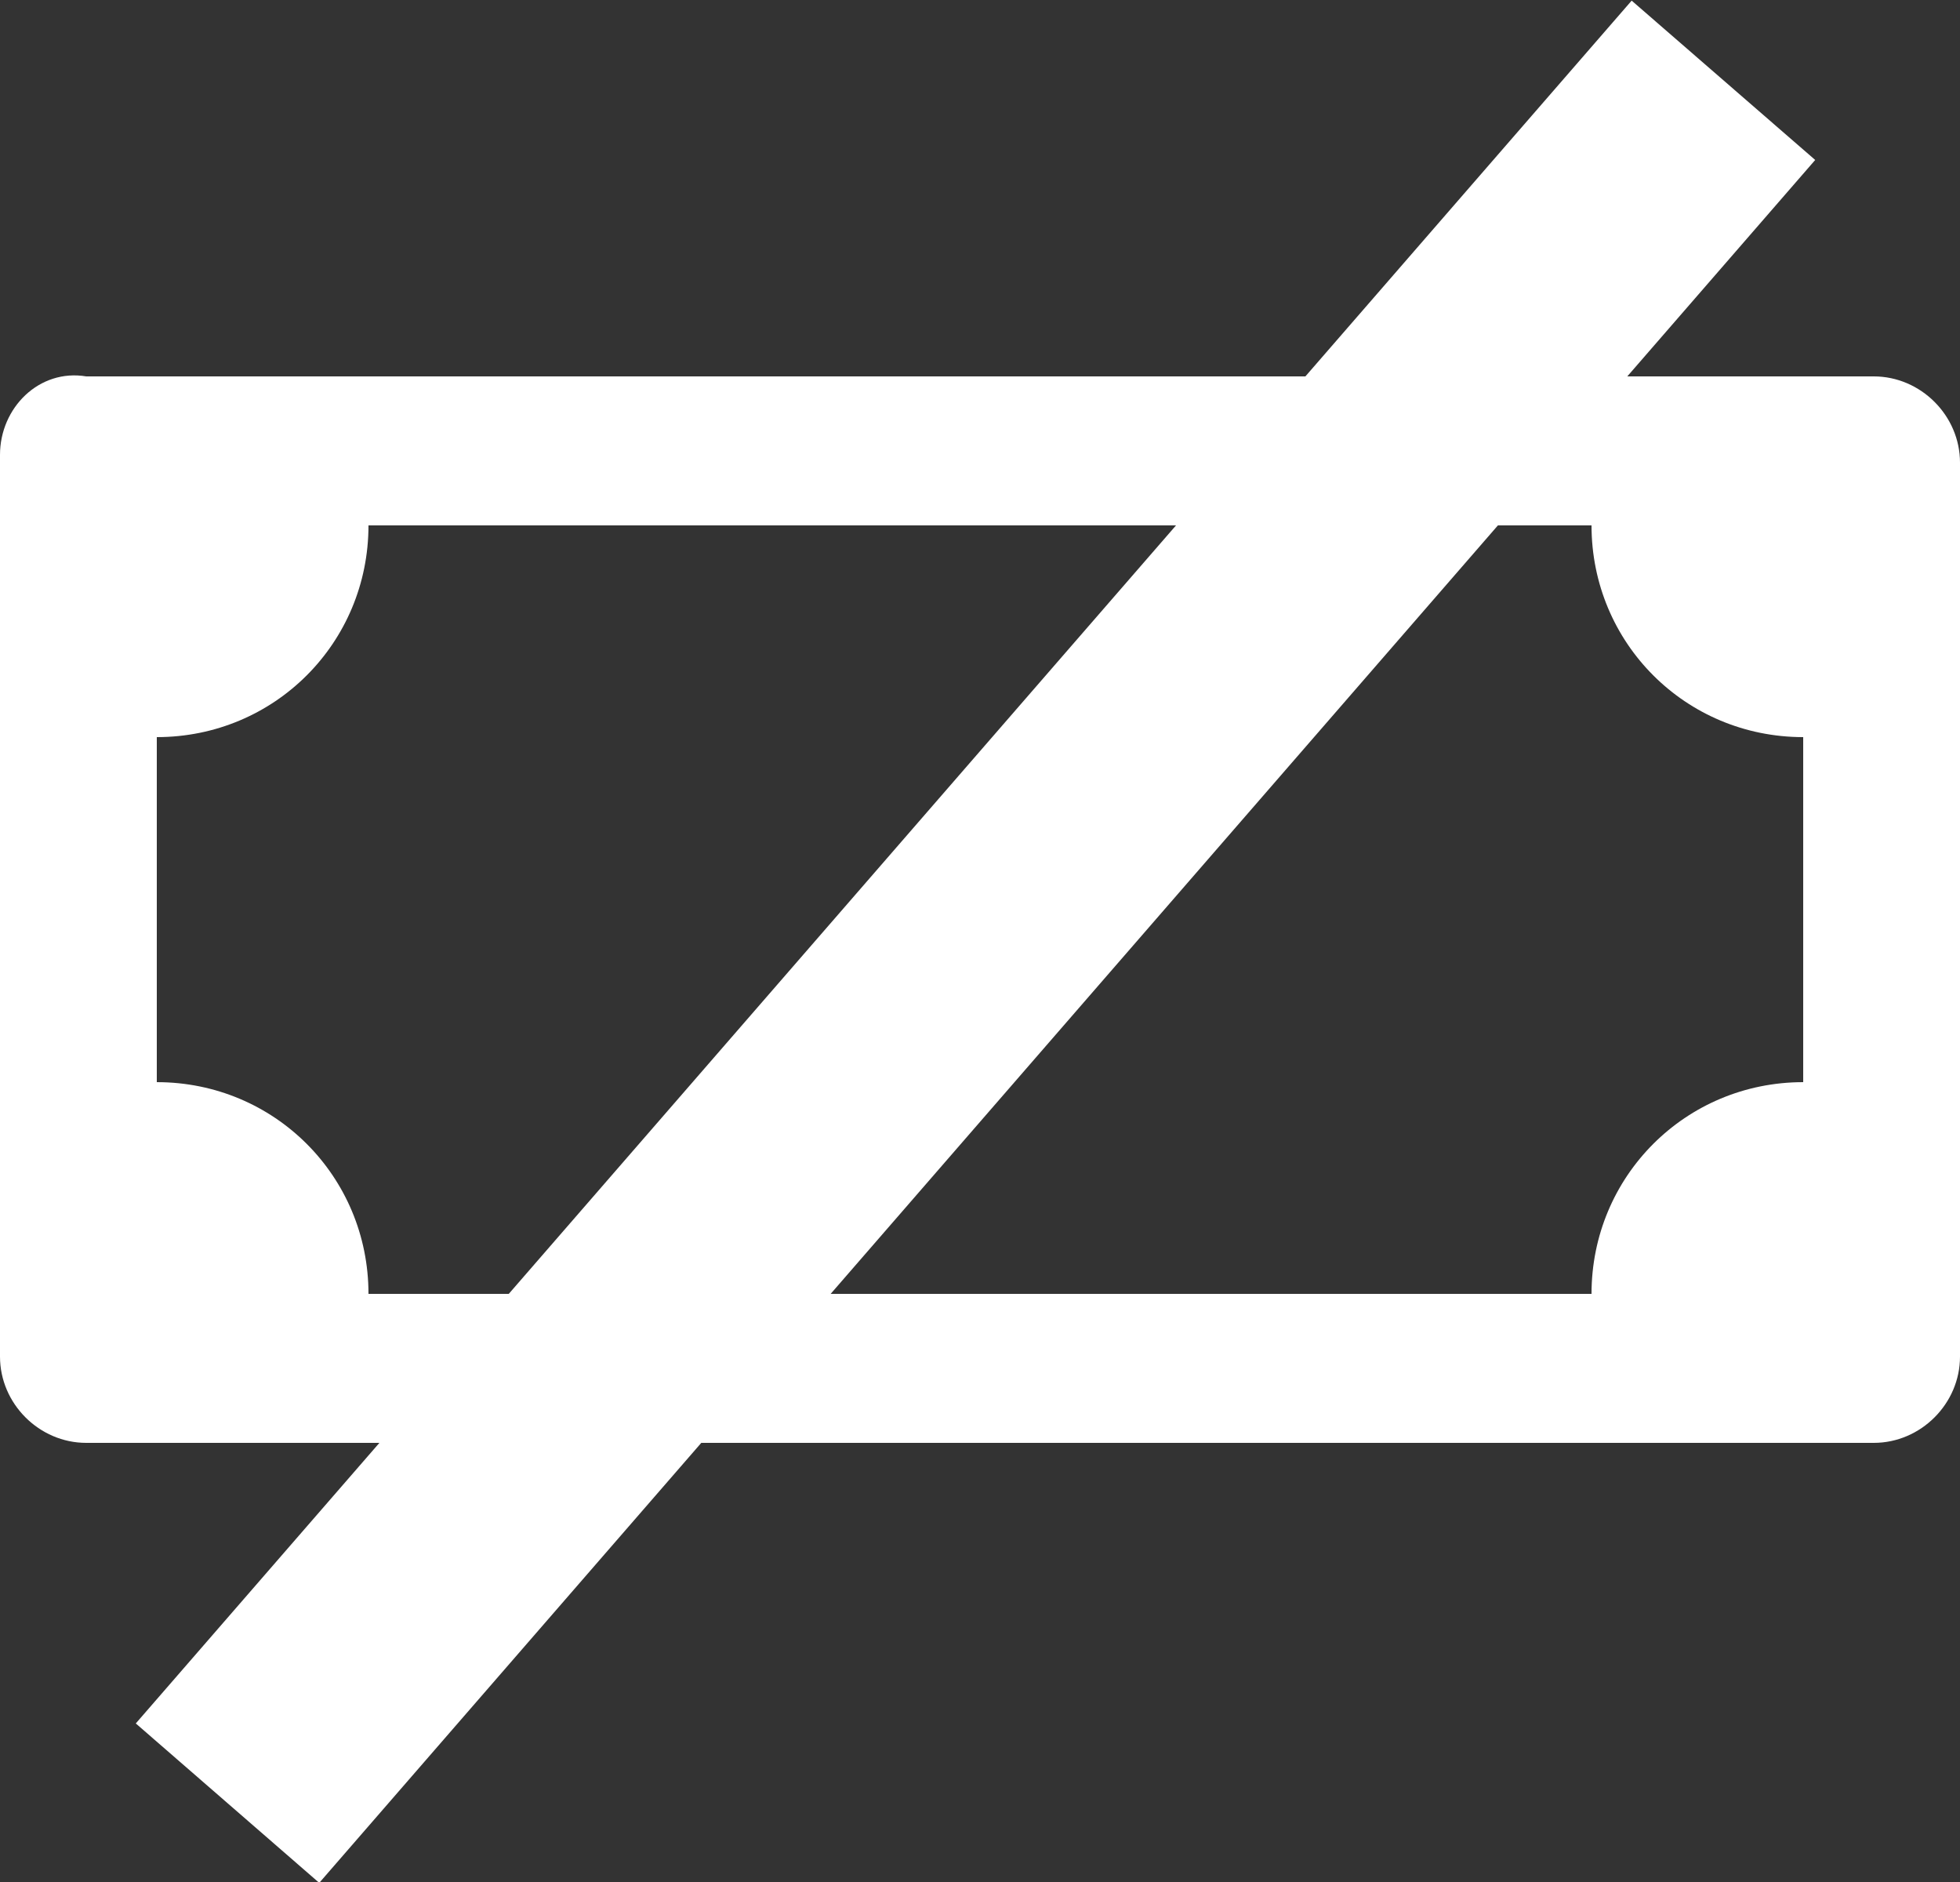 <svg width="25" height="24" viewBox="0 0 25 24" fill="none" xmlns="http://www.w3.org/2000/svg">
<rect x="0" y="0" width="25" height="24" fill="#333333" stroke="none"/>
<g clip-path="url(#clip0_944_953)">
<path d="M25 11.6V11.3V5.9C25 5.3 24.5 4.8 23.9 4.8H1.1C0.5 4.7 0 5.2 0 5.8V11.2V11.9V17.3C0 17.9 0.5 18.4 1.1 18.4H23.9C24.5 18.4 25 17.9 25 17.3V11.9V11.6ZM23 13.8C21.5 13.8 20.3 15 20.3 16.5H4.7C4.7 15 3.5 13.8 2 13.8V11.9V11.2V9.4C3.5 9.4 4.7 8.2 4.7 6.7H20.3C20.3 8.2 21.5 9.4 23 9.4V11.3V12V13.8Z" fill="white"/>
<path d="M23.153 2.04L20.812 0.008L1.732 21.978L4.072 24.011L23.153 2.04Z" fill="white"/>
</g>
<defs>
<clipPath id="clip0_944_953">
<rect width="25" height="24" fill="white"/>
</clipPath>
</defs>
</svg>
